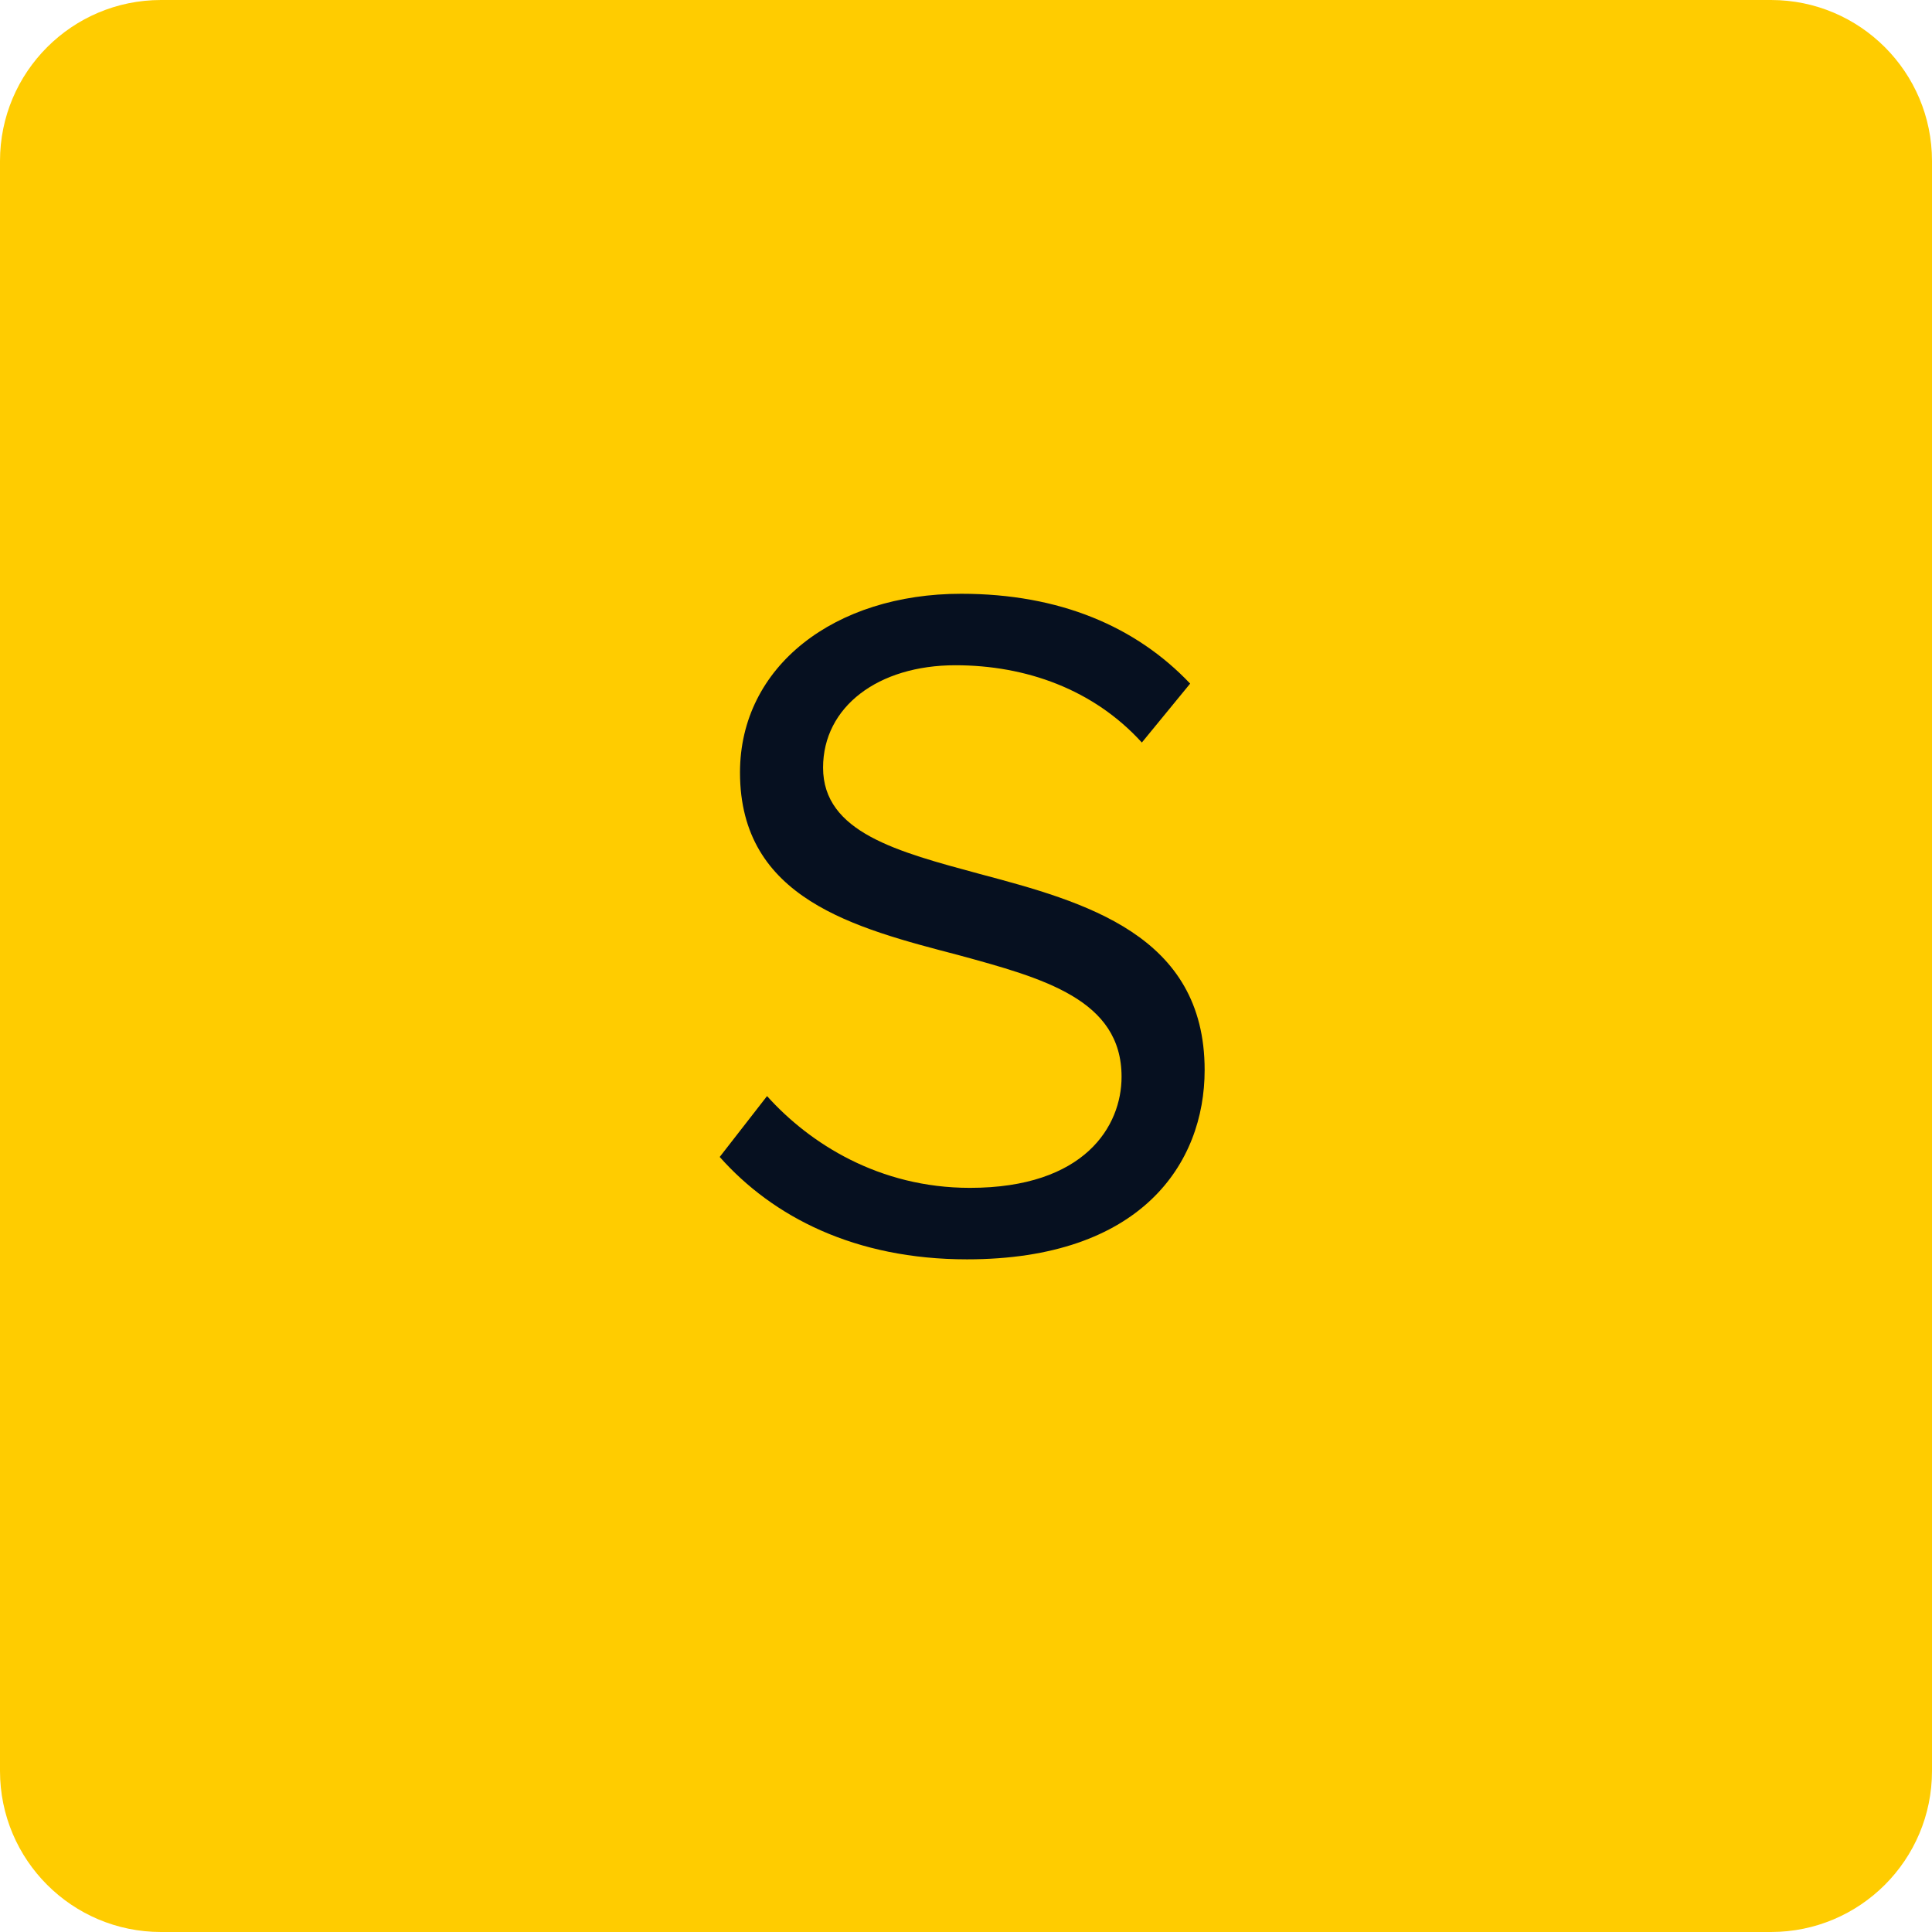 <svg width="48" height="48" viewBox="0 0 48 48" fill="none" xmlns="http://www.w3.org/2000/svg">
<path d="M0 4C0 1.791 1.791 0 4 0H44C46.209 0 48 1.791 48 4V44C48 46.209 46.209 48 44 48H4C1.791 48 0 46.209 0 44V4Z" fill="#FFCC00"/>
<path d="M17.881 28.744C19.201 30.232 21.241 31.288 24.025 31.288C28.345 31.288 29.929 28.912 29.929 26.584C29.929 23.224 26.953 22.408 24.337 21.712C22.297 21.16 20.449 20.68 20.449 19.072C20.449 17.56 21.817 16.528 23.737 16.528C25.489 16.528 27.169 17.128 28.369 18.448L29.569 16.984C28.225 15.568 26.329 14.752 23.881 14.752C20.737 14.752 18.385 16.552 18.385 19.192C18.385 22.336 21.241 23.056 23.809 23.728C25.921 24.304 27.865 24.832 27.865 26.752C27.865 27.976 26.953 29.512 24.097 29.512C21.841 29.512 20.113 28.408 19.057 27.232L17.881 28.744Z" fill="#061020"/>
</svg>

